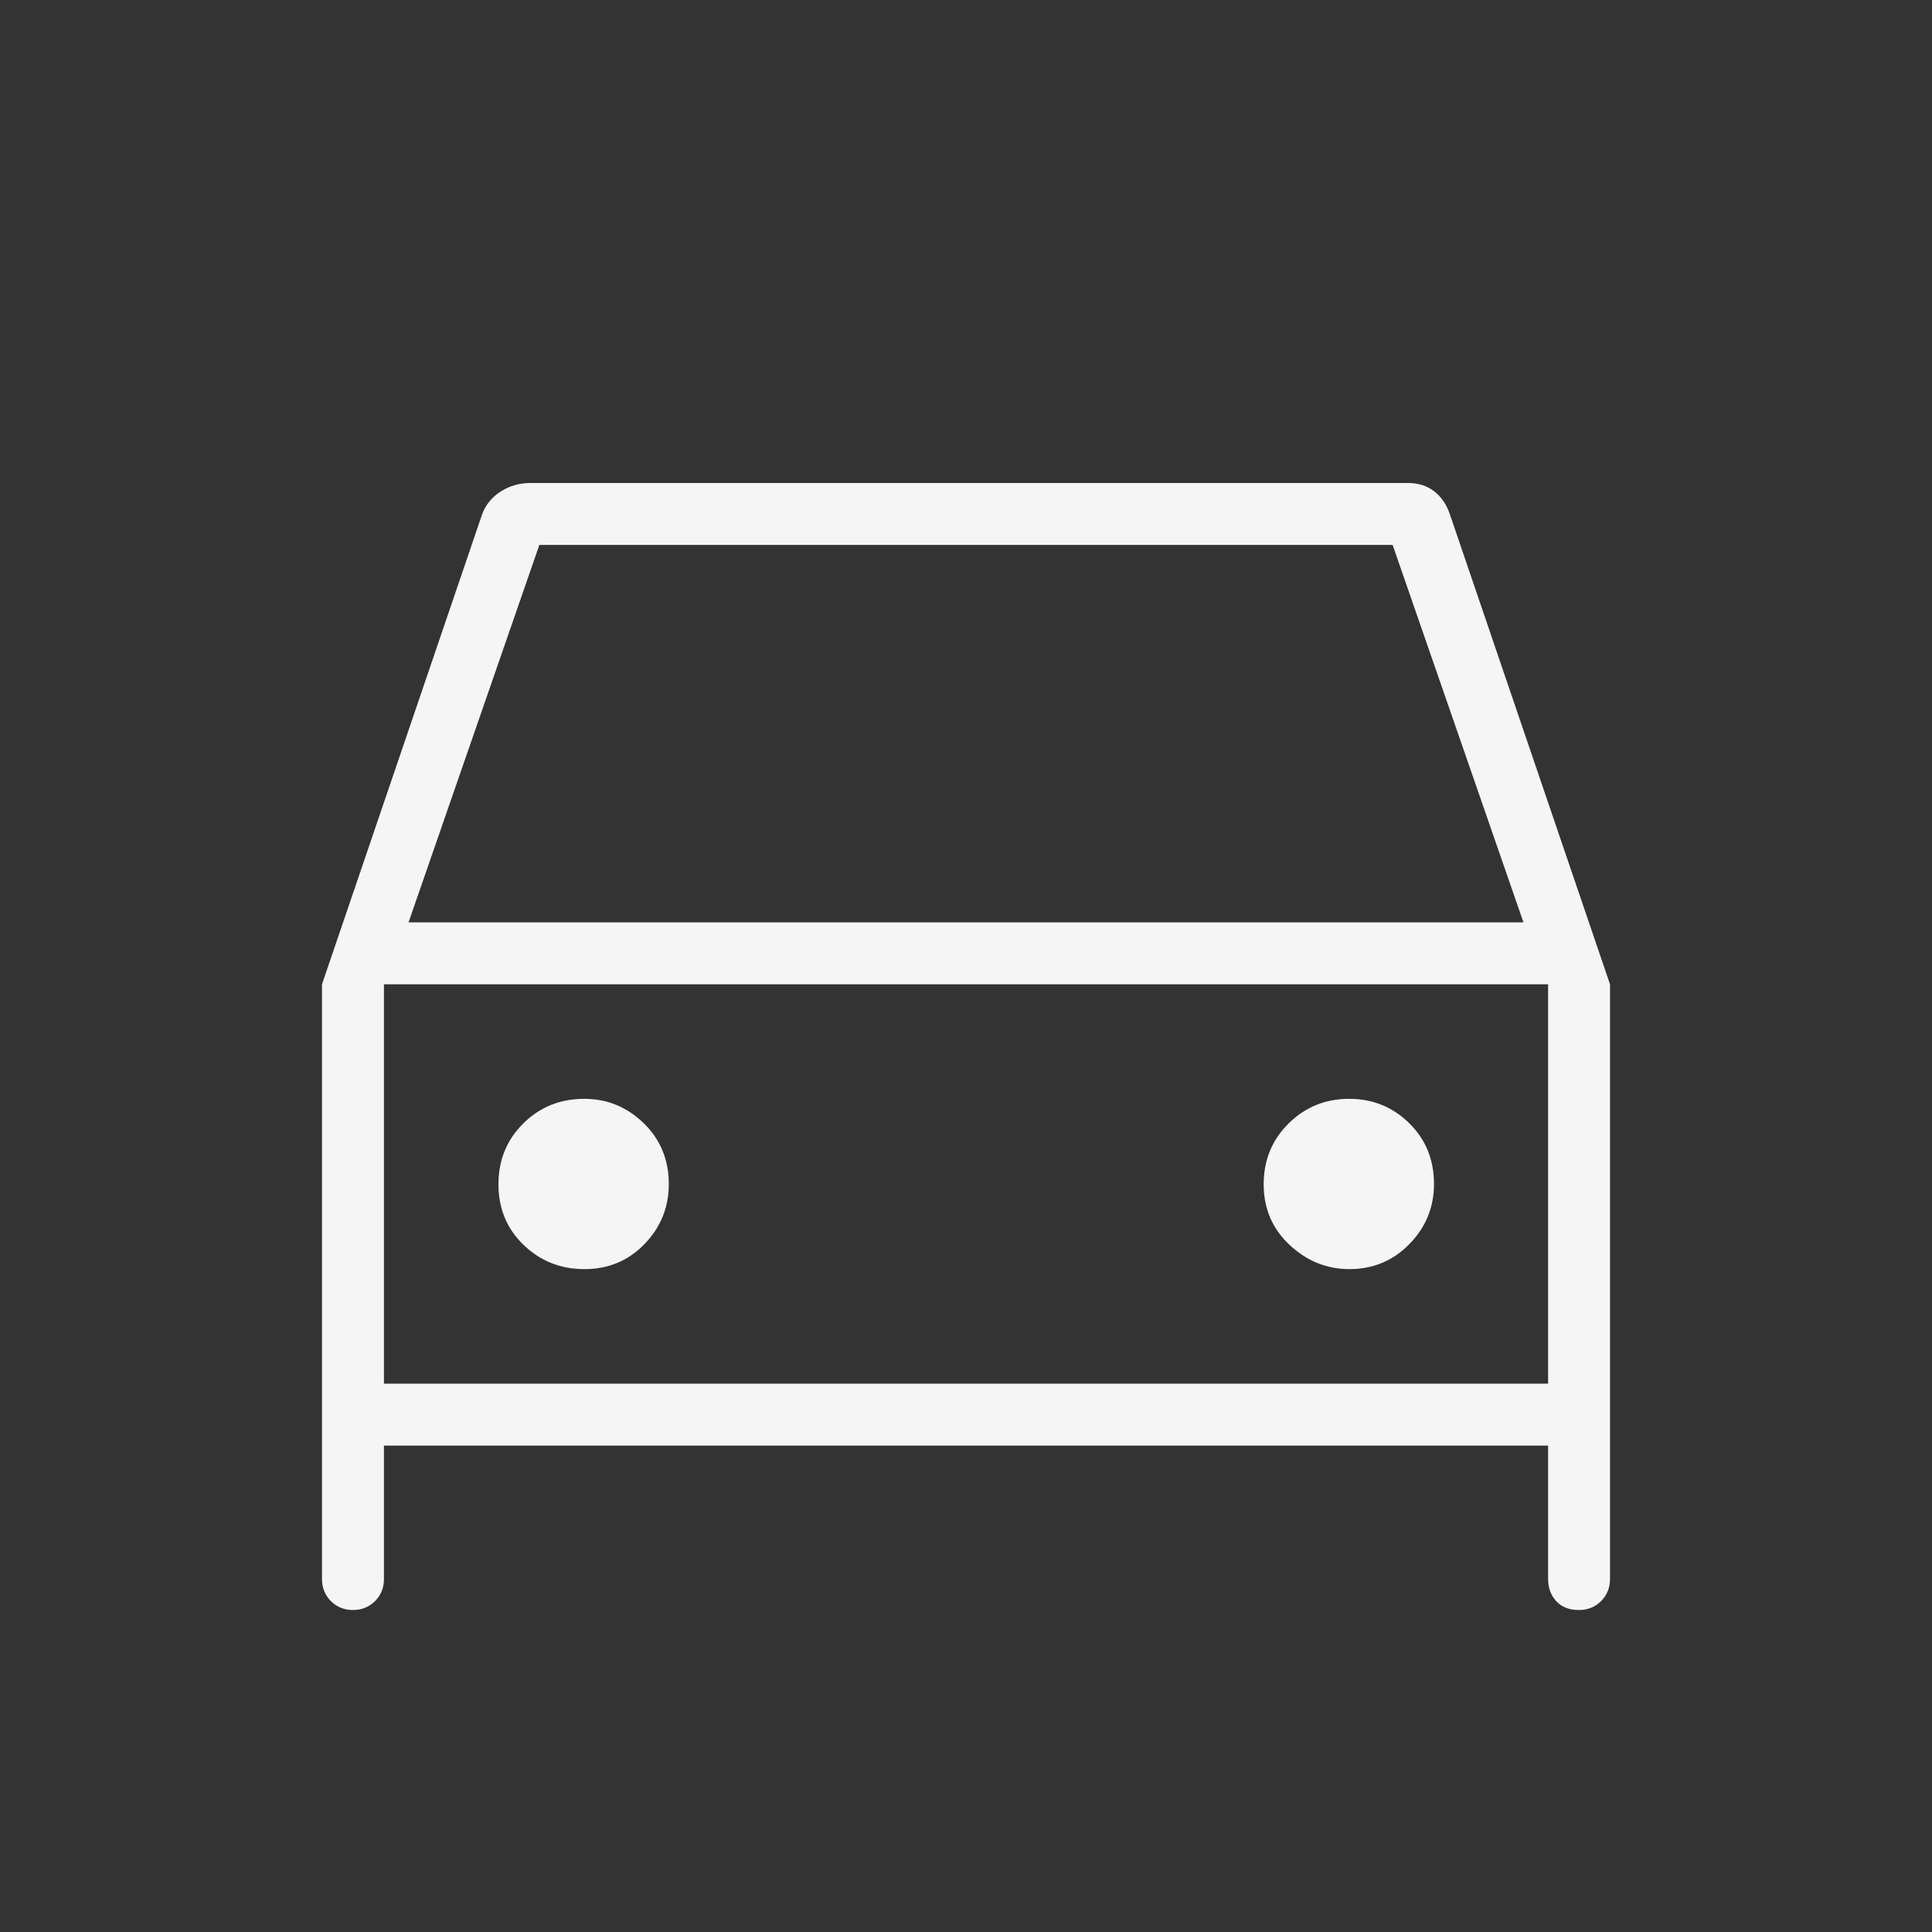 <svg width="48" height="48" viewBox="0 0 48 48" fill="none" xmlns="http://www.w3.org/2000/svg">
<rect x="0" y="0" width="48" height="48" fill="#333333" stroke="none"/>
<mask id="mask0_123_928" style="mask-type:alpha" maskUnits="userSpaceOnUse" x="0" y="0" width="48" height="48">
<rect width="48" height="48" fill="#D9D9D9"/>
</mask>
<g mask="url(#mask0_123_928)">
<path d="M9.539 35.916V39.231C9.539 39.449 9.465 39.631 9.318 39.779C9.17 39.926 8.987 40 8.769 40C8.551 40 8.369 39.926 8.221 39.779C8.074 39.631 8 39.449 8 39.231V24.454L11.981 12.769C12.071 12.533 12.226 12.346 12.448 12.207C12.67 12.069 12.91 12 13.169 12H34.984C35.232 12 35.445 12.066 35.623 12.199C35.8 12.332 35.932 12.522 36.019 12.769L40 24.454V39.231C40 39.449 39.926 39.631 39.779 39.779C39.631 39.926 39.449 40 39.231 40H39.219C38.982 40 38.797 39.926 38.663 39.779C38.529 39.631 38.462 39.449 38.462 39.231V35.916H9.539ZM10.15 22.916H37.85L34.6 13.539H13.4L10.15 22.916ZM14.521 31.531C15.115 31.531 15.612 31.323 16.014 30.907C16.415 30.492 16.616 29.995 16.616 29.418C16.616 28.813 16.408 28.309 15.992 27.905C15.576 27.502 15.084 27.3 14.515 27.3C13.918 27.3 13.414 27.503 13.002 27.91C12.59 28.318 12.384 28.822 12.384 29.424C12.384 30.026 12.592 30.528 13.008 30.929C13.423 31.33 13.928 31.531 14.521 31.531ZM33.524 31.531C34.113 31.531 34.611 31.323 35.017 30.907C35.424 30.492 35.627 29.995 35.627 29.418C35.627 28.813 35.422 28.309 35.011 27.905C34.602 27.502 34.103 27.3 33.517 27.3C32.931 27.3 32.431 27.503 32.017 27.91C31.603 28.318 31.396 28.822 31.396 29.424C31.396 30.026 31.61 30.528 32.039 30.929C32.467 31.33 32.962 31.531 33.524 31.531ZM9.539 34.377H38.462V24.454H9.539V34.377Z" fill="#F5F5F5"/>
</g>
</svg>
